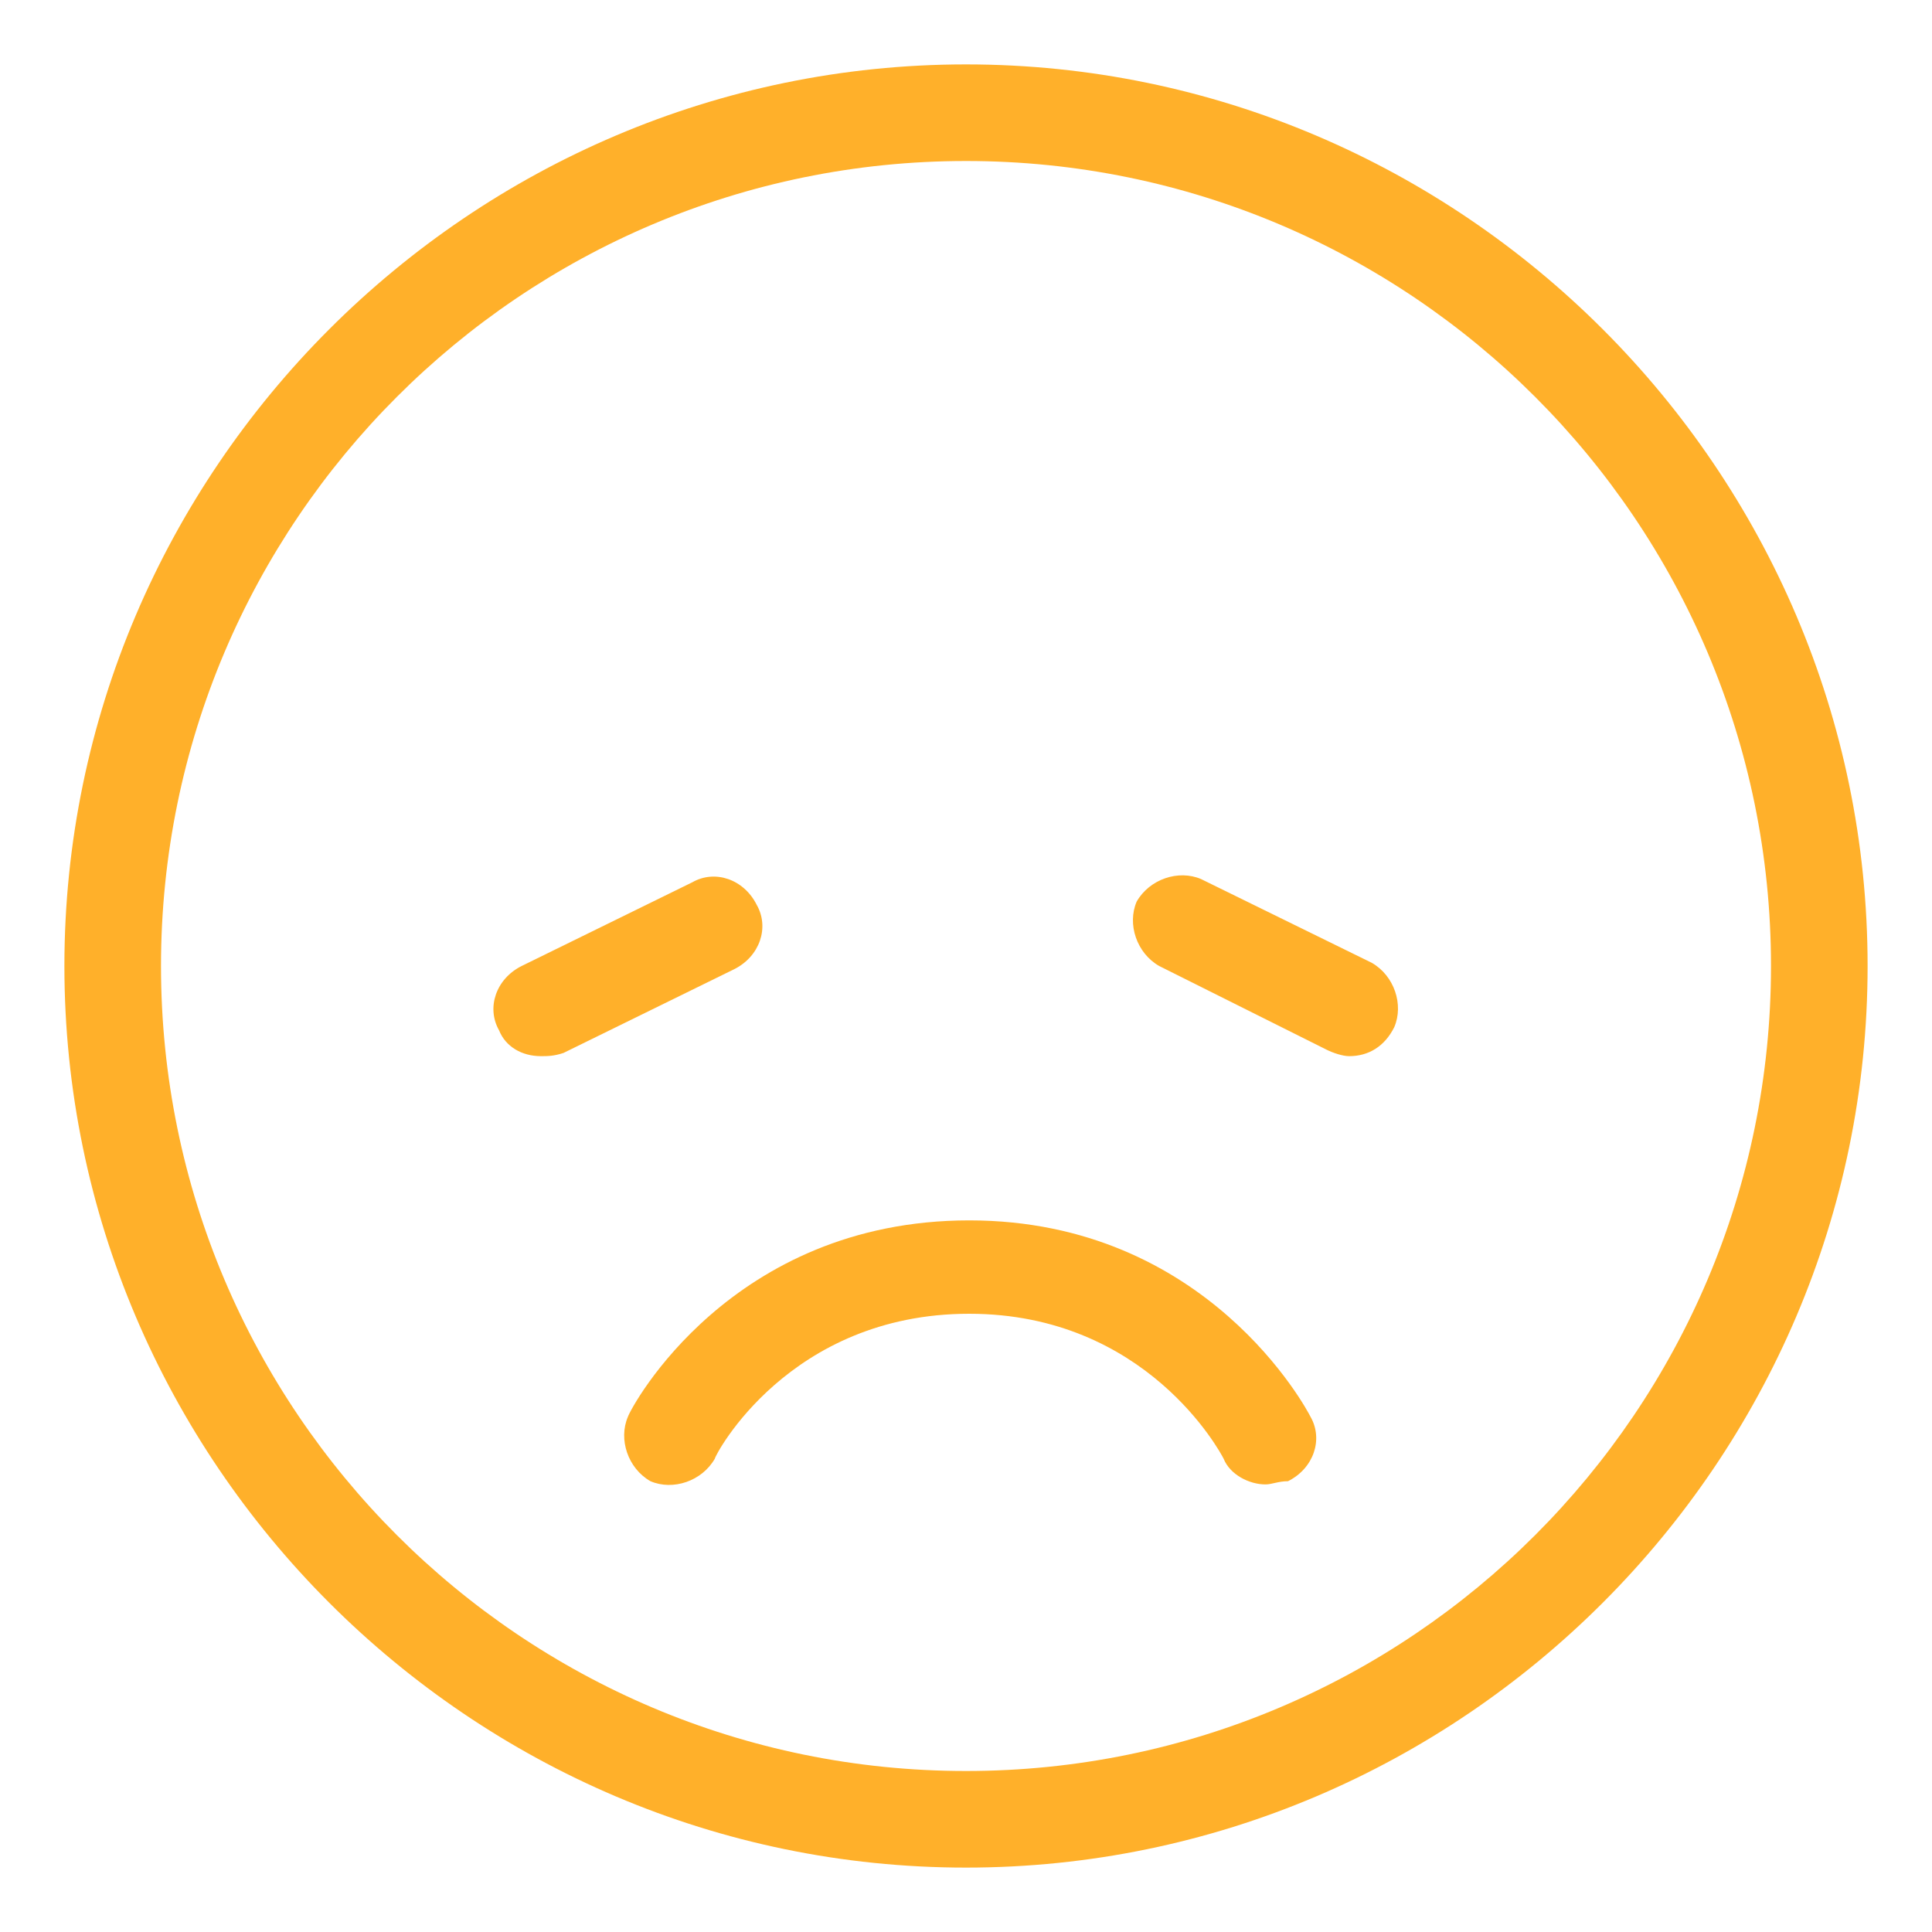 <?xml version="1.0" standalone="no"?><!DOCTYPE svg PUBLIC "-//W3C//DTD SVG 1.1//EN" "http://www.w3.org/Graphics/SVG/1.1/DTD/svg11.dtd"><svg t="1661389500496" class="icon" viewBox="0 0 1024 1024" version="1.1" xmlns="http://www.w3.org/2000/svg" p-id="16759" width="24" height="24" xmlns:xlink="http://www.w3.org/1999/xlink"><defs><style type="text/css">@font-face { font-family: feedback-iconfont; src: url("//at.alicdn.com/t/font_1031158_u69w8yhxdu.woff2?t=1630033759944") format("woff2"), url("//at.alicdn.com/t/font_1031158_u69w8yhxdu.woff?t=1630033759944") format("woff"), url("//at.alicdn.com/t/font_1031158_u69w8yhxdu.ttf?t=1630033759944") format("truetype"); }
</style></defs><path d="M512 989.867C249.173 989.867 34.133 774.827 34.133 512S249.173 34.133 512 34.133s477.867 215.04 477.867 477.867-215.04 477.867-477.867 477.867z m0-904.533C276.48 85.333 85.333 276.48 85.333 512s191.147 426.667 426.667 426.667 426.667-191.147 426.667-426.667S747.52 85.333 512 85.333z" fill="#ffb02a" p-id="16760"></path><path d="M715.093 559.787c-3.413 0-8.533-1.707-11.947-3.413L614.4 512c-11.947-6.827-17.067-22.187-11.947-34.133 6.827-11.947 22.187-17.067 34.133-11.947l90.453 44.373c11.947 6.827 17.067 22.187 11.947 34.133-5.12 10.24-13.653 15.36-23.893 15.36zM286.72 559.787c-10.24 0-18.773-5.12-22.187-13.653-6.827-11.947-1.707-27.307 11.947-34.133l90.453-44.373c11.947-6.827 27.307-1.707 34.133 11.947 6.827 11.947 1.707 27.307-11.947 34.133l-90.453 44.373c-5.12 1.707-8.533 1.707-11.947 1.707zM670.72 786.773c-8.533 0-18.773-5.12-22.187-13.653-1.707-3.413-40.96-76.8-134.827-76.8-95.573 0-134.827 75.093-134.827 76.8-6.827 11.947-22.187 17.067-34.133 11.947-11.947-6.827-17.067-22.187-11.947-34.133 1.707-5.12 54.613-104.107 180.907-104.107s179.2 100.693 180.907 104.107c6.827 11.947 1.707 27.307-11.947 34.133-5.12 0-8.533 1.707-11.947 1.707z" fill="#ffb02a" p-id="16761"></path></svg>